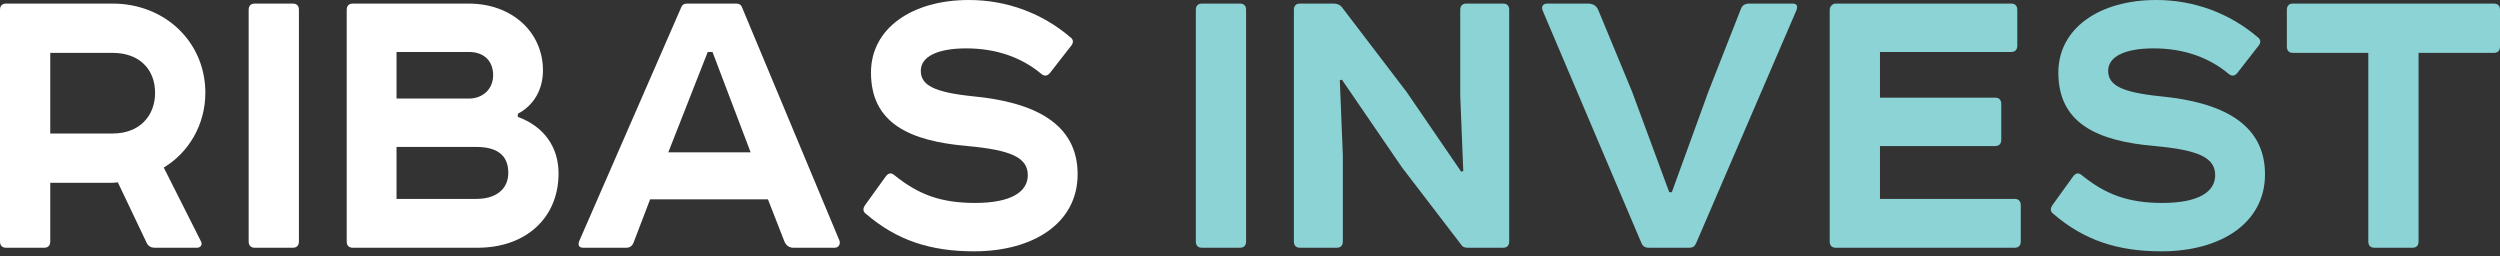 <svg width="273" height="28" viewBox="0 0 273 28" fill="none" xmlns="http://www.w3.org/2000/svg">
<rect x="0" y="0" width="273" height="28" fill="#333333" stroke="none"/>
<path d="M0.662 0.391C0.237 0.391 0 0.636 0 1.076V26.368C0 26.808 0.237 27.053 0.662 27.053H4.825C5.251 27.053 5.488 26.808 5.488 26.368V19.96H12.111C12.3 19.96 12.537 19.96 12.868 19.911L16.037 26.564C16.227 26.906 16.51 27.053 16.889 27.053H21.525C21.904 27.053 22.14 26.711 21.951 26.368L17.882 18.296C20.579 16.682 22.424 13.649 22.424 10.127C22.424 4.599 18.024 0.391 12.3 0.391H0.662ZM5.488 14.578V5.773H12.3C15.28 5.773 16.936 7.632 16.936 10.127C16.936 12.621 15.28 14.578 12.3 14.578H5.488Z" fill="white"/>
<path d="M27.816 0.391C27.39 0.391 27.154 0.636 27.154 1.076V26.368C27.154 26.808 27.39 27.053 27.816 27.053H31.979C32.405 27.053 32.642 26.808 32.642 26.368V1.076C32.642 0.636 32.405 0.391 31.979 0.391H27.816Z" fill="white"/>
<path d="M43.301 5.675H51.202C52.858 5.675 53.851 6.653 53.851 8.219C53.851 9.735 52.716 10.762 51.202 10.762H43.301V5.675ZM56.547 12.426C58.298 11.496 59.291 9.784 59.291 7.681C59.291 3.571 55.98 0.391 51.154 0.391H38.523C38.097 0.391 37.861 0.636 37.861 1.076V26.368C37.861 26.808 38.097 27.053 38.523 27.053H52.148C57.446 27.053 60.994 23.775 60.994 18.932C60.994 16.046 59.386 13.796 56.547 12.768V12.426ZM43.301 16.046H52.006C54.324 16.046 55.507 16.975 55.507 18.883C55.507 20.596 54.229 21.721 52.006 21.721H43.301V16.046Z" fill="white"/>
<path d="M85.658 26.368C85.847 26.808 86.178 27.053 86.651 27.053H91.145C91.571 27.053 91.808 26.662 91.666 26.27L81.022 0.783C80.927 0.538 80.738 0.391 80.406 0.391H75.013C74.682 0.391 74.493 0.538 74.398 0.783L63.234 26.368C63.092 26.808 63.234 27.053 63.707 27.053H68.39C68.769 27.053 69.053 26.857 69.195 26.466L70.992 21.77H83.86L85.658 26.368ZM77.284 5.675H77.805L81.968 16.633H72.979L77.284 5.675Z" fill="white"/>
<path d="M105.803 0C99.605 0 95.111 3.082 95.111 7.925C95.111 13.453 99.321 15.41 105.661 15.948C110.439 16.388 112.236 17.22 112.236 19.128C112.236 20.938 110.439 22.161 106.465 22.161C102.728 22.161 100.268 21.232 97.666 19.128C97.335 18.834 97.003 18.883 96.719 19.275L94.496 22.357C94.212 22.748 94.212 23.09 94.543 23.335C97.95 26.27 101.64 27.444 106.37 27.444C112.851 27.444 117.677 24.362 117.677 19.03C117.677 13.453 112.899 11.154 106.276 10.518C101.971 10.078 100.551 9.295 100.551 7.729C100.551 6.213 102.302 5.283 105.519 5.283C108.783 5.283 111.527 6.262 113.656 8.023C114.034 8.365 114.365 8.316 114.649 7.974L117.015 4.941C117.251 4.599 117.204 4.305 116.873 4.06C113.845 1.468 109.966 0 105.803 0Z" fill="white"/>
<path d="M131.247 0.391C130.821 0.391 130.585 0.636 130.585 1.076V26.368C130.585 26.808 130.821 27.053 131.247 27.053H135.41C135.836 27.053 136.073 26.808 136.073 26.368V1.076C136.073 0.636 135.836 0.391 135.41 0.391H131.247Z" fill="#8CD3D6"/>
<path d="M164.142 27.053C164.567 27.053 164.804 26.808 164.804 26.368V1.076C164.804 0.636 164.567 0.391 164.142 0.391H160.12C159.695 0.391 159.458 0.636 159.458 1.076V10.42L159.789 18.688L159.553 18.737L153.592 10.029L146.496 0.734C146.259 0.489 145.975 0.391 145.597 0.391H141.954C141.529 0.391 141.292 0.636 141.292 1.076V26.368C141.292 26.808 141.529 27.053 141.954 27.053H145.975C146.401 27.053 146.638 26.808 146.638 26.368V16.975L146.307 8.757L146.543 8.708L153.072 18.247L159.553 26.711C159.695 26.955 159.931 27.053 160.262 27.053H164.142Z" fill="#8CD3D6"/>
<path d="M184.504 27.053C184.835 27.053 185.072 26.906 185.214 26.564L196.189 1.076C196.331 0.636 196.189 0.391 195.763 0.391H190.985C190.559 0.391 190.228 0.587 190.086 1.027L186.585 9.931L182.564 20.987H182.28L178.212 9.98L174.522 1.076C174.333 0.636 173.954 0.391 173.387 0.391H168.987C168.467 0.391 168.277 0.734 168.467 1.174L179.253 26.564C179.395 26.906 179.679 27.053 180.01 27.053H184.504Z" fill="#8CD3D6"/>
<path d="M200.466 0.391C200.135 0.391 199.804 0.685 199.804 1.076V26.368C199.804 26.808 200.04 27.053 200.466 27.053H220.004C220.43 27.053 220.667 26.808 220.667 26.368V22.406C220.667 21.965 220.43 21.721 220.004 21.721H205.292V15.948H217.875C218.301 15.948 218.538 15.704 218.538 15.263V11.35C218.538 10.909 218.301 10.665 217.875 10.665H205.292V5.675H219.626C220.052 5.675 220.288 5.43 220.288 4.99V1.076C220.288 0.636 220.052 0.391 219.626 0.391H200.466Z" fill="#8CD3D6"/>
<path d="M235.464 0C229.266 0 224.772 3.082 224.772 7.925C224.772 13.453 228.982 15.41 235.322 15.948C240.1 16.388 241.897 17.22 241.897 19.128C241.897 20.938 240.1 22.161 236.126 22.161C232.389 22.161 229.929 21.232 227.327 19.128C226.995 18.834 226.664 18.883 226.38 19.275L224.157 22.357C223.873 22.748 223.873 23.09 224.204 23.335C227.61 26.27 231.3 27.444 236.031 27.444C242.512 27.444 247.338 24.362 247.338 19.03C247.338 13.453 242.56 11.154 235.937 10.518C231.632 10.078 230.212 9.295 230.212 7.729C230.212 6.213 231.963 5.283 235.18 5.283C238.444 5.283 241.188 6.262 243.317 8.023C243.695 8.365 244.026 8.316 244.31 7.974L246.675 4.941C246.912 4.599 246.865 4.305 246.534 4.06C243.506 1.468 239.627 0 235.464 0Z" fill="#8CD3D6"/>
<path d="M250.387 0.391C249.961 0.391 249.725 0.636 249.725 1.076V5.088C249.725 5.528 249.961 5.773 250.387 5.773H258.618V26.368C258.618 26.808 258.855 27.053 259.281 27.053H263.444C263.87 27.053 264.106 26.808 264.106 26.368V5.773H272.338C272.763 5.773 273 5.528 273 5.088V1.076C273 0.636 272.763 0.391 272.338 0.391H250.387Z" fill="#8CD3D6"/>
</svg>
